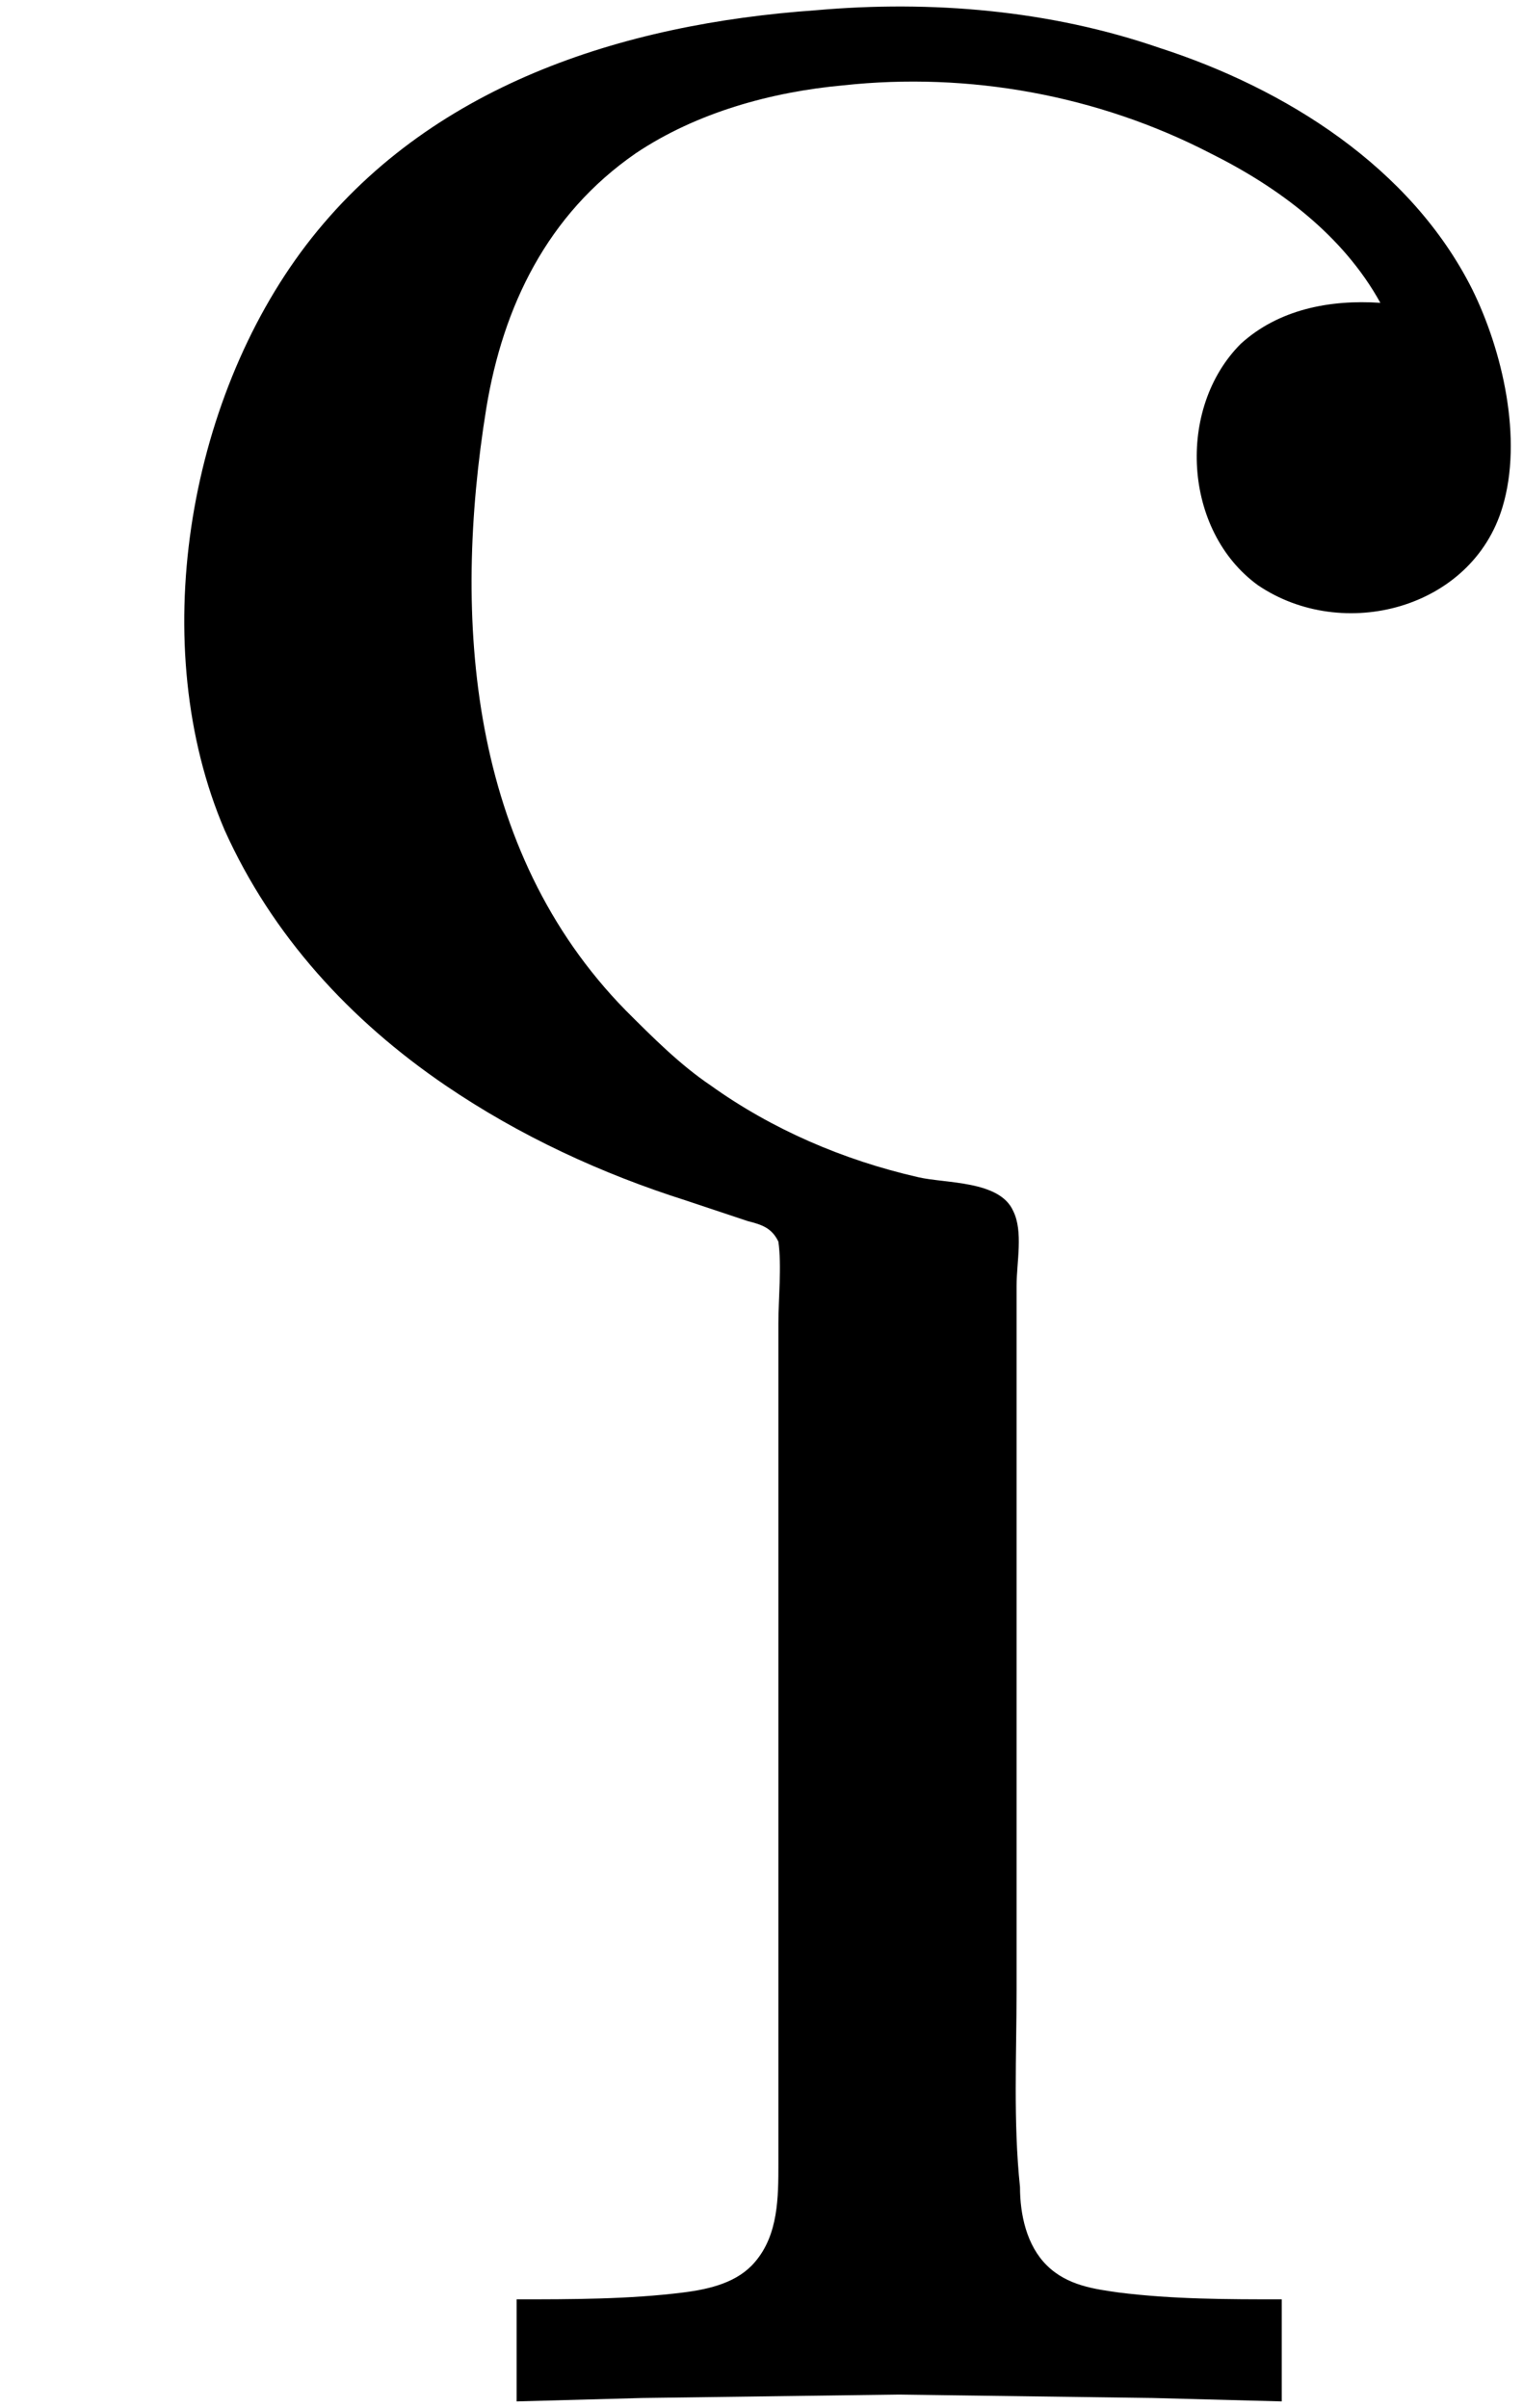 <?xml version='1.0' encoding='UTF-8'?>
<!-- This file was generated by dvisvgm 2.9.1 -->
<svg version='1.1' xmlns='http://www.w3.org/2000/svg' xmlns:xlink='http://www.w3.org/1999/xlink' viewBox='76.712 55.711 4.463 7.054'>
<defs>
<path id='g0-81' d='M1.514-.319V-.02L1.883-.03L2.63-.04L3.377-.03L3.756-.02V-.319C3.597-.319 3.437-.319 3.278-.339C3.208-.349 3.128-.359 3.068-.418S2.989-.568 2.989-.648C2.969-.837 2.979-1.036 2.979-1.225V-2.829V-3.288C2.979-3.357 2.999-3.447 2.969-3.507C2.929-3.597 2.77-3.587 2.69-3.606C2.471-3.656 2.262-3.746 2.082-3.875C1.993-3.935 1.913-4.015 1.833-4.095C1.375-4.563 1.325-5.24 1.425-5.858C1.474-6.157 1.604-6.426 1.863-6.605C2.042-6.725 2.262-6.785 2.471-6.804C2.839-6.844 3.218-6.775 3.547-6.605C3.746-6.506 3.935-6.366 4.045-6.167C3.895-6.177 3.746-6.147 3.636-6.047C3.447-5.858 3.467-5.499 3.686-5.34C3.935-5.171 4.314-5.27 4.403-5.569C4.463-5.768 4.403-6.027 4.314-6.207C4.134-6.565 3.766-6.795 3.397-6.914C3.078-7.024 2.73-7.054 2.391-7.024C1.823-6.984 1.255-6.804 .897-6.336C.548-5.878 .428-5.161 .658-4.623C.797-4.314 1.026-4.065 1.305-3.875C1.524-3.726 1.763-3.616 2.012-3.537C2.072-3.517 2.132-3.497 2.192-3.477C2.232-3.467 2.262-3.457 2.281-3.417C2.291-3.347 2.281-3.248 2.281-3.178V-2.71V-1.186V-.717C2.281-.618 2.281-.508 2.212-.428C2.162-.369 2.082-.349 2.002-.339C1.843-.319 1.674-.319 1.514-.319Z'/>
</defs>
<g id="Guides">
  <g id="H-reference" style="fill:#27AAE1;stroke:none;" transform="matrix(1 0 0 1 339 696)">
   <path d="M 54.932 0 L 57.666 0 L 30.566 -70.459 L 28.076 -70.459 L 0.977 0 L 3.662 0 L 12.94 -24.463 L 45.703 -24.463 Z M 29.199 -67.09 L 29.443 -67.09 L 44.824 -26.709 L 13.818 -26.709 Z"/>
  </g>
  <line id="Baseline-S" style="fill:none;stroke:#27AAE1;opacity:1;stroke-width:0.577;" x1="263" x2="3036" y1="696" y2="696"/>
  <line id="Capline-S" style="fill:none;stroke:#27AAE1;opacity:1;stroke-width:0.577;" x1="263" x2="3036" y1="625.541" y2="625.541"/>
  <g id="H-reference" style="fill:#27AAE1;stroke:none;" transform="matrix(1 0 0 1 339 1126)">
   <path d="M 54.932 0 L 57.666 0 L 30.566 -70.459 L 28.076 -70.459 L 0.977 0 L 3.662 0 L 12.94 -24.463 L 45.703 -24.463 Z M 29.199 -67.09 L 29.443 -67.09 L 44.824 -26.709 L 13.818 -26.709 Z"/>
  </g>
  <line id="Baseline-M" style="fill:none;stroke:#27AAE1;opacity:1;stroke-width:0.577;" x1="263" x2="3036" y1="1126" y2="1126"/>
  <line id="Capline-M" style="fill:none;stroke:#27AAE1;opacity:1;stroke-width:0.577;" x1="263" x2="3036" y1="1055.54" y2="1055.54"/>
  <g id="H-reference" style="fill:#27AAE1;stroke:none;" transform="matrix(1 0 0 1 339 1556)">
   <path d="M 54.932 0 L 57.666 0 L 30.566 -70.459 L 28.076 -70.459 L 0.977 0 L 3.662 0 L 12.94 -24.463 L 45.703 -24.463 Z M 29.199 -67.09 L 29.443 -67.09 L 44.824 -26.709 L 13.818 -26.709 Z"/>
  </g>
  <line id="Baseline-L" style="fill:none;stroke:#27AAE1;opacity:1;stroke-width:0.577;" x1="263" x2="3036" y1="1556" y2="1556"/>
  <line id="Capline-L" style="fill:none;stroke:#27AAE1;opacity:1;stroke-width:0.577;" x1="263" x2="3036" y1="1485.54" y2="1485.54"/>
  <rect height="119.336" id="left-margin" style="fill:#00AEEF;stroke:none;opacity:0.4;" width="12.451" x="1394.06" y="1030.79"/>
  <rect height="119.336" id="right-margin" style="fill:#00AEEF;stroke:none;opacity:0.4;" width="12.451" x="1493.18" y="1030.79"/>
</g>
<g id='Regular-M'>
<use x='76.712' y='62.765' xlink:href='#g0-81'/>
</g>
</svg>